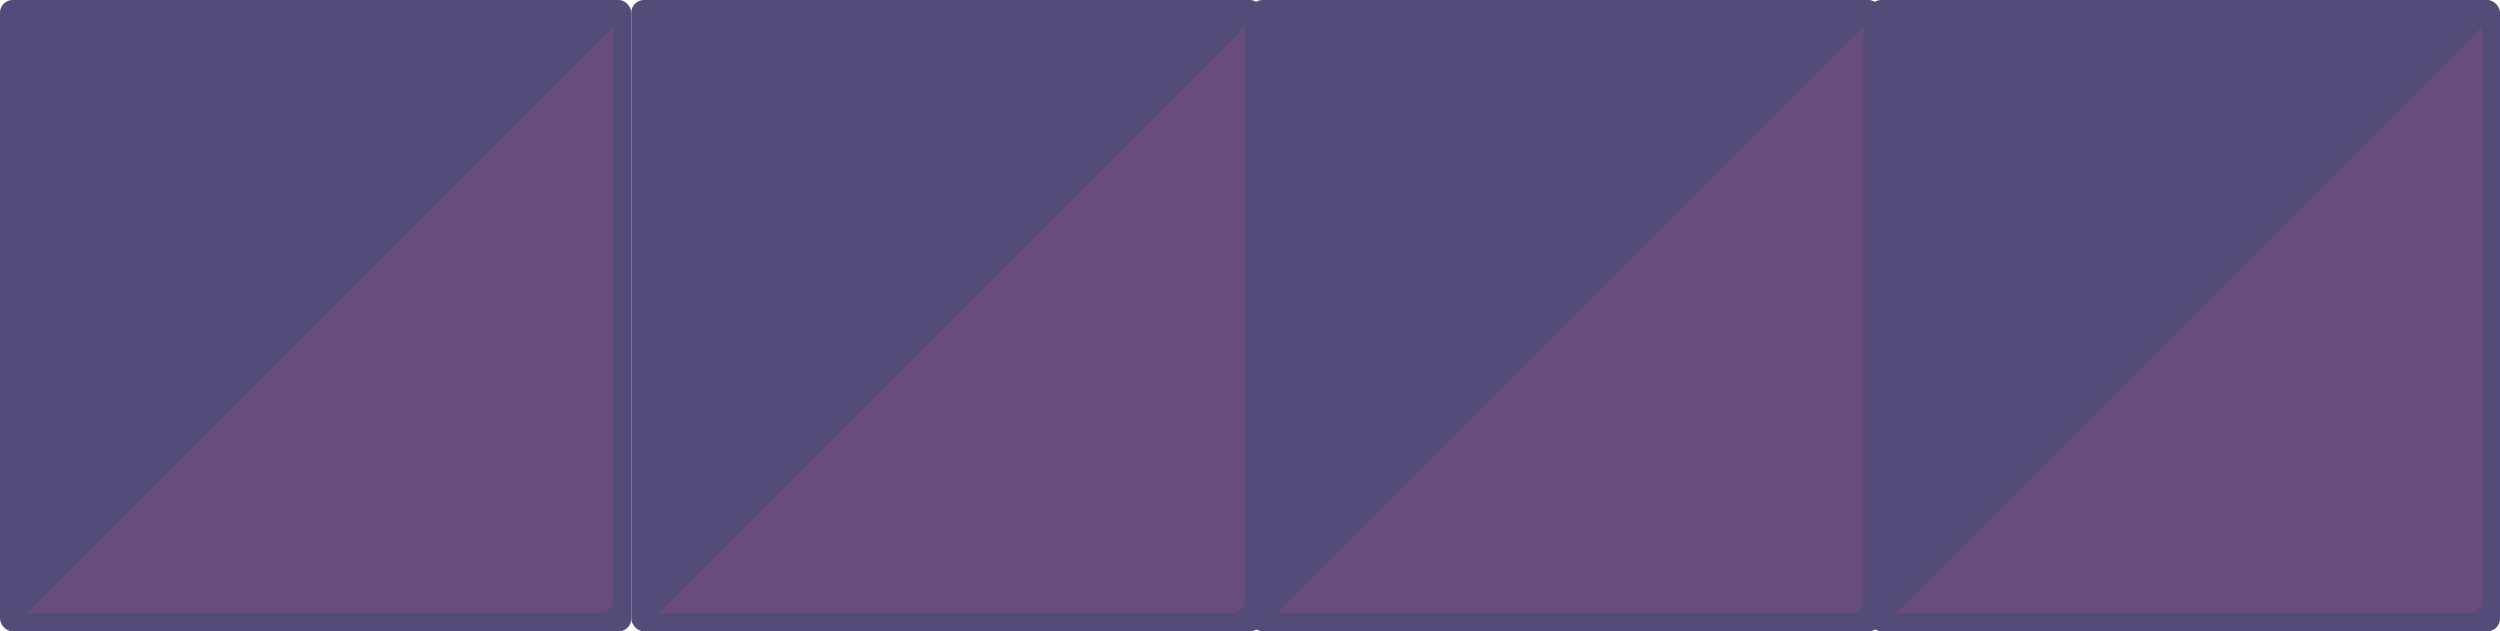 <svg width="198" height="50" viewBox="0 0 198 50" fill="none" xmlns="http://www.w3.org/2000/svg">
<rect width="50" height="50" rx="1" fill="#534B78"/>
<rect x="1.429" y="1.429" width="47.143" height="47.143" rx="1" fill="#674C7C"/>
<path d="M48.293 2.421L2.421 48.293C1.792 48.923 0.714 48.477 0.714 47.586V1.714C0.714 1.162 1.162 0.714 1.714 0.714H47.586C48.477 0.714 48.923 1.791 48.293 2.421Z" fill="#534B78"/>
<rect x="50" width="50" height="50" rx="1" fill="#534B78"/>
<rect x="51.429" y="1.429" width="47.143" height="47.143" rx="1" fill="#674C7C"/>
<path d="M98.293 2.421L52.422 48.293C51.791 48.923 50.714 48.477 50.714 47.586V1.714C50.714 1.162 51.162 0.714 51.714 0.714H97.586C98.477 0.714 98.923 1.791 98.293 2.421Z" fill="#534B78"/>
<rect x="99" width="50" height="50" rx="1" fill="#534B78"/>
<rect x="100.429" y="1.429" width="47.143" height="47.143" rx="1" fill="#674C7C"/>
<path d="M147.293 2.421L101.421 48.293C100.791 48.923 99.714 48.477 99.714 47.586V1.714C99.714 1.162 100.162 0.714 100.714 0.714H146.586C147.477 0.714 147.923 1.791 147.293 2.421Z" fill="#534B78"/>
<rect x="148" width="50" height="50" rx="1" fill="#534B78"/>
<rect x="149.429" y="1.429" width="47.143" height="47.143" rx="1" fill="#674C7C"/>
<path d="M196.293 2.421L150.421 48.293C149.791 48.923 148.714 48.477 148.714 47.586V1.714C148.714 1.162 149.162 0.714 149.714 0.714H195.586C196.477 0.714 196.923 1.791 196.293 2.421Z" fill="#534B78"/>
</svg>
